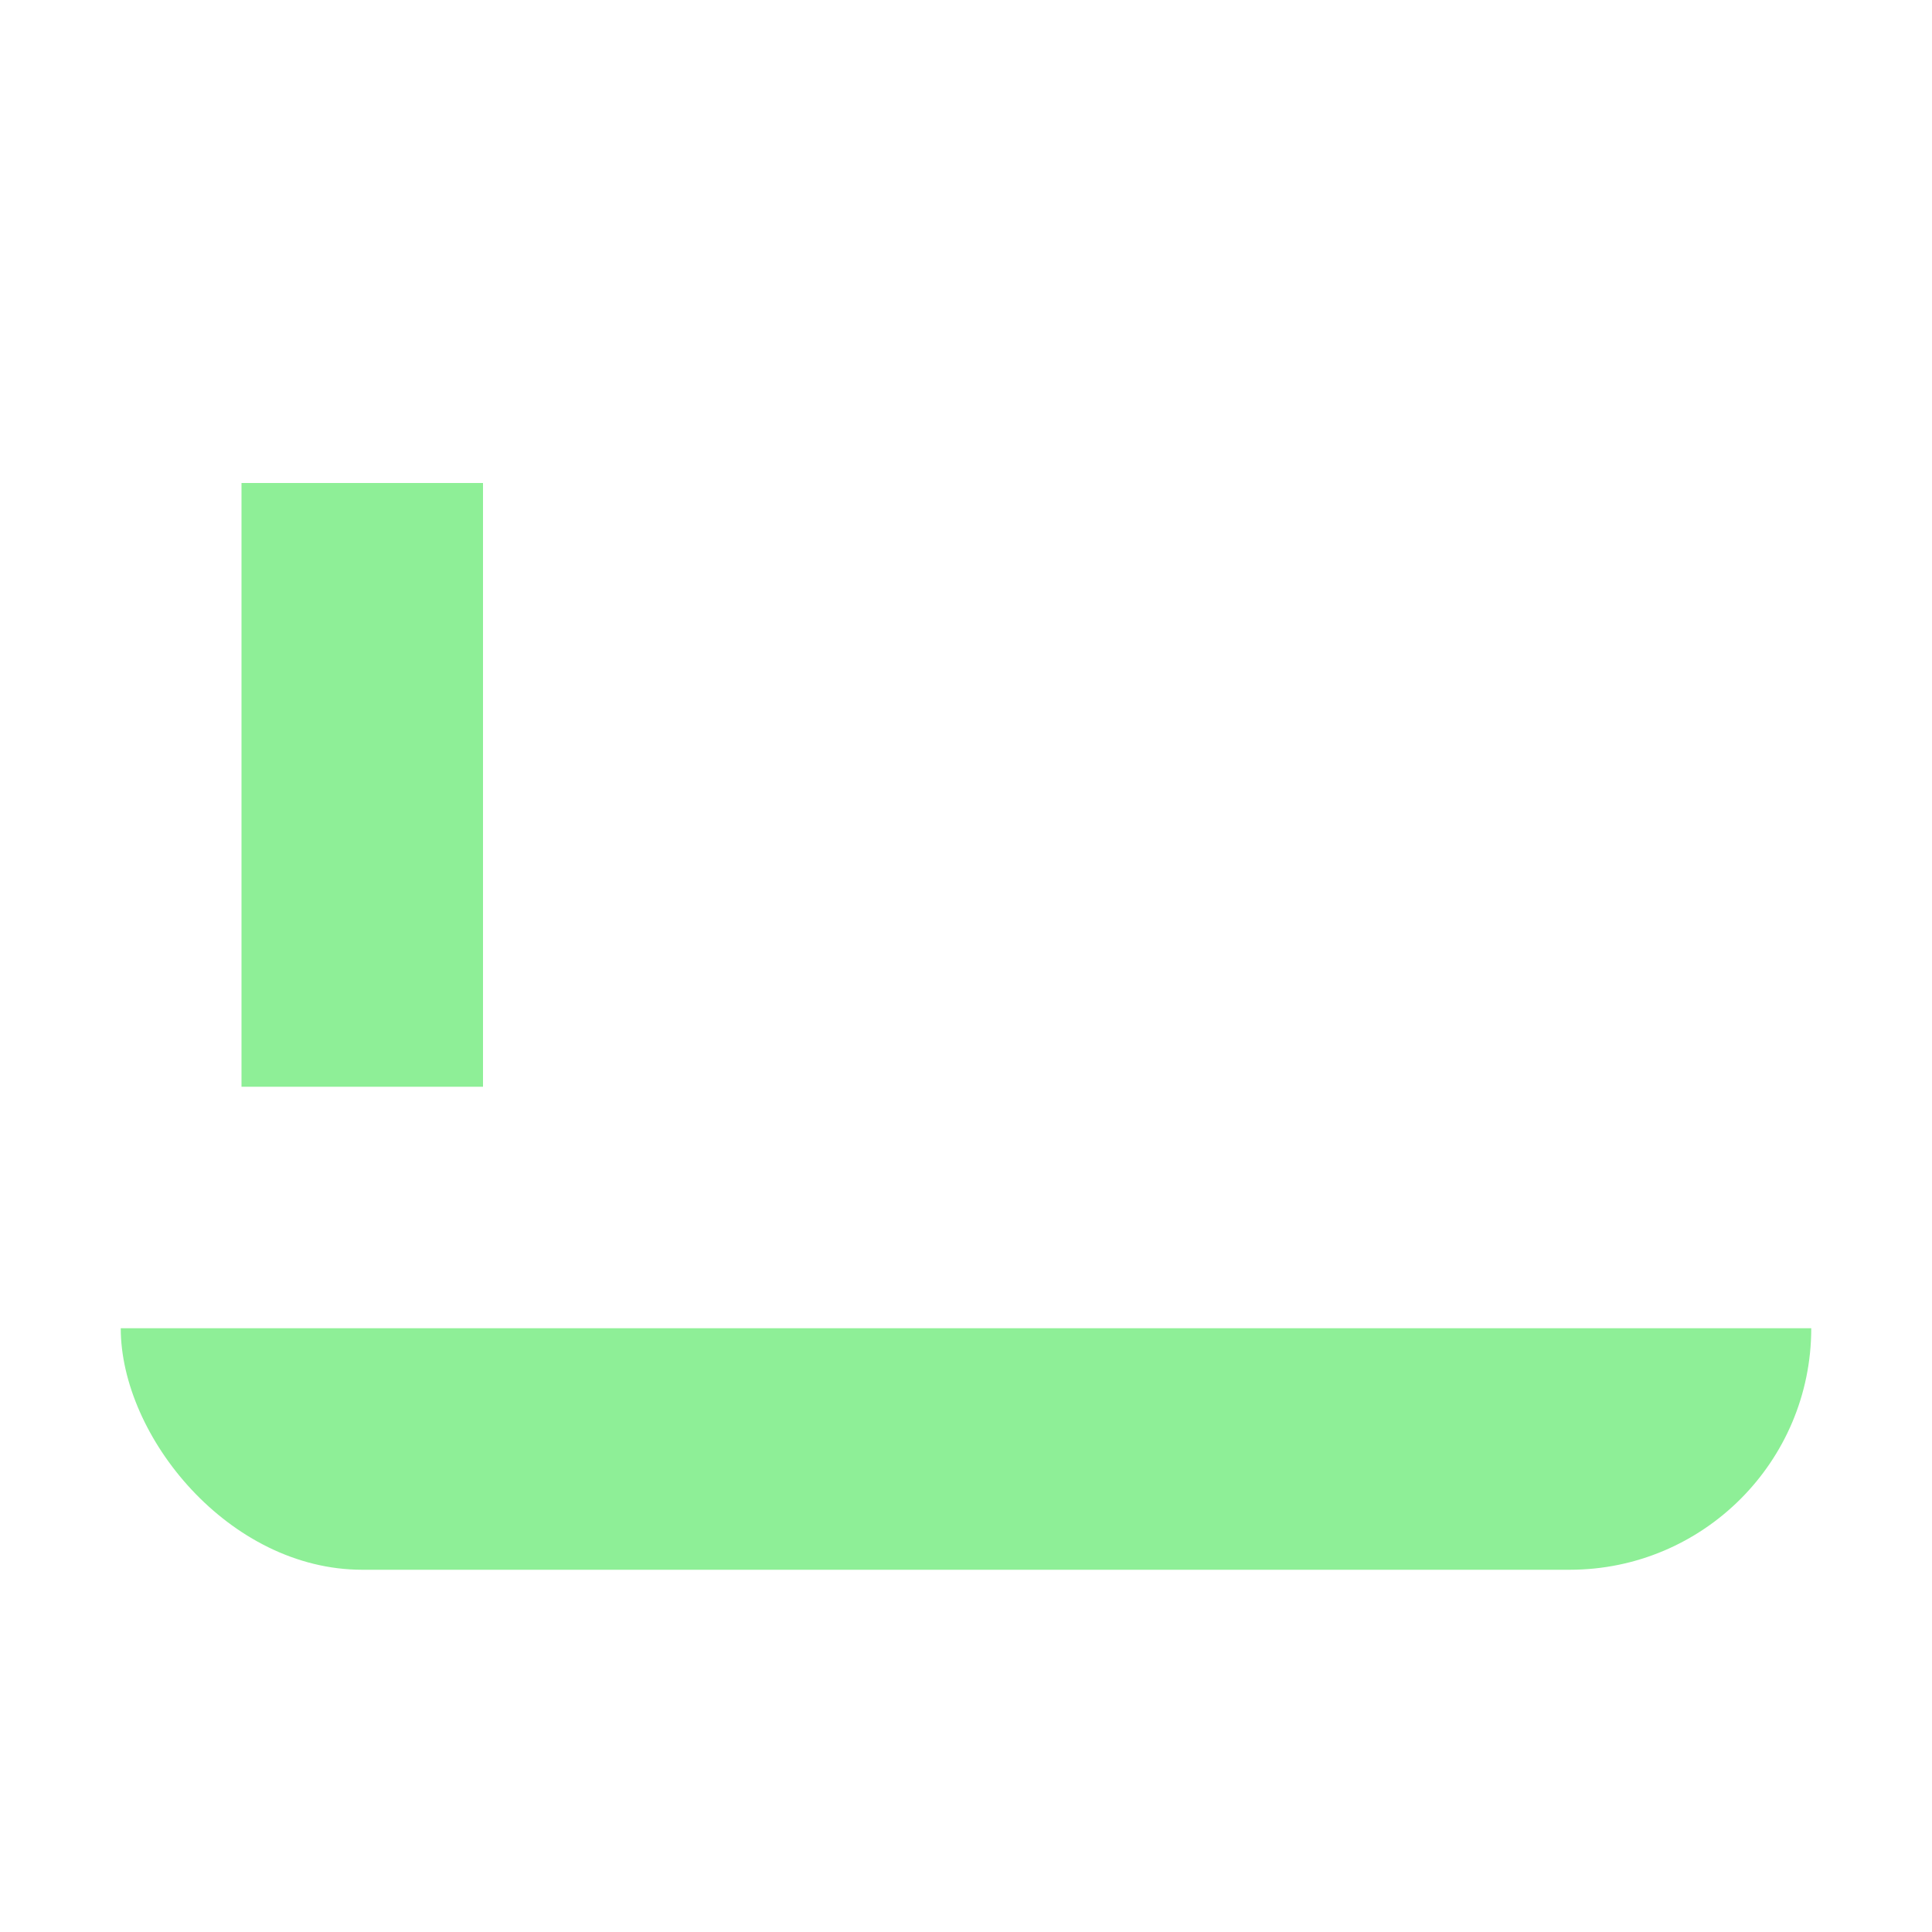 <svg version="1.1" viewBox="0 0 16 16" xmlns="http://www.w3.org/2000/svg"><defs><clipPath id="a"><rect y="11" width="16" height="5"/></clipPath></defs><rect x="1" y="9" width="14" height="4" ry="2" clip-path="url(#a)" fill="#8eef97"/><path d="m3 4v5" stroke="#8eef97" stroke-width="2"/></svg>
